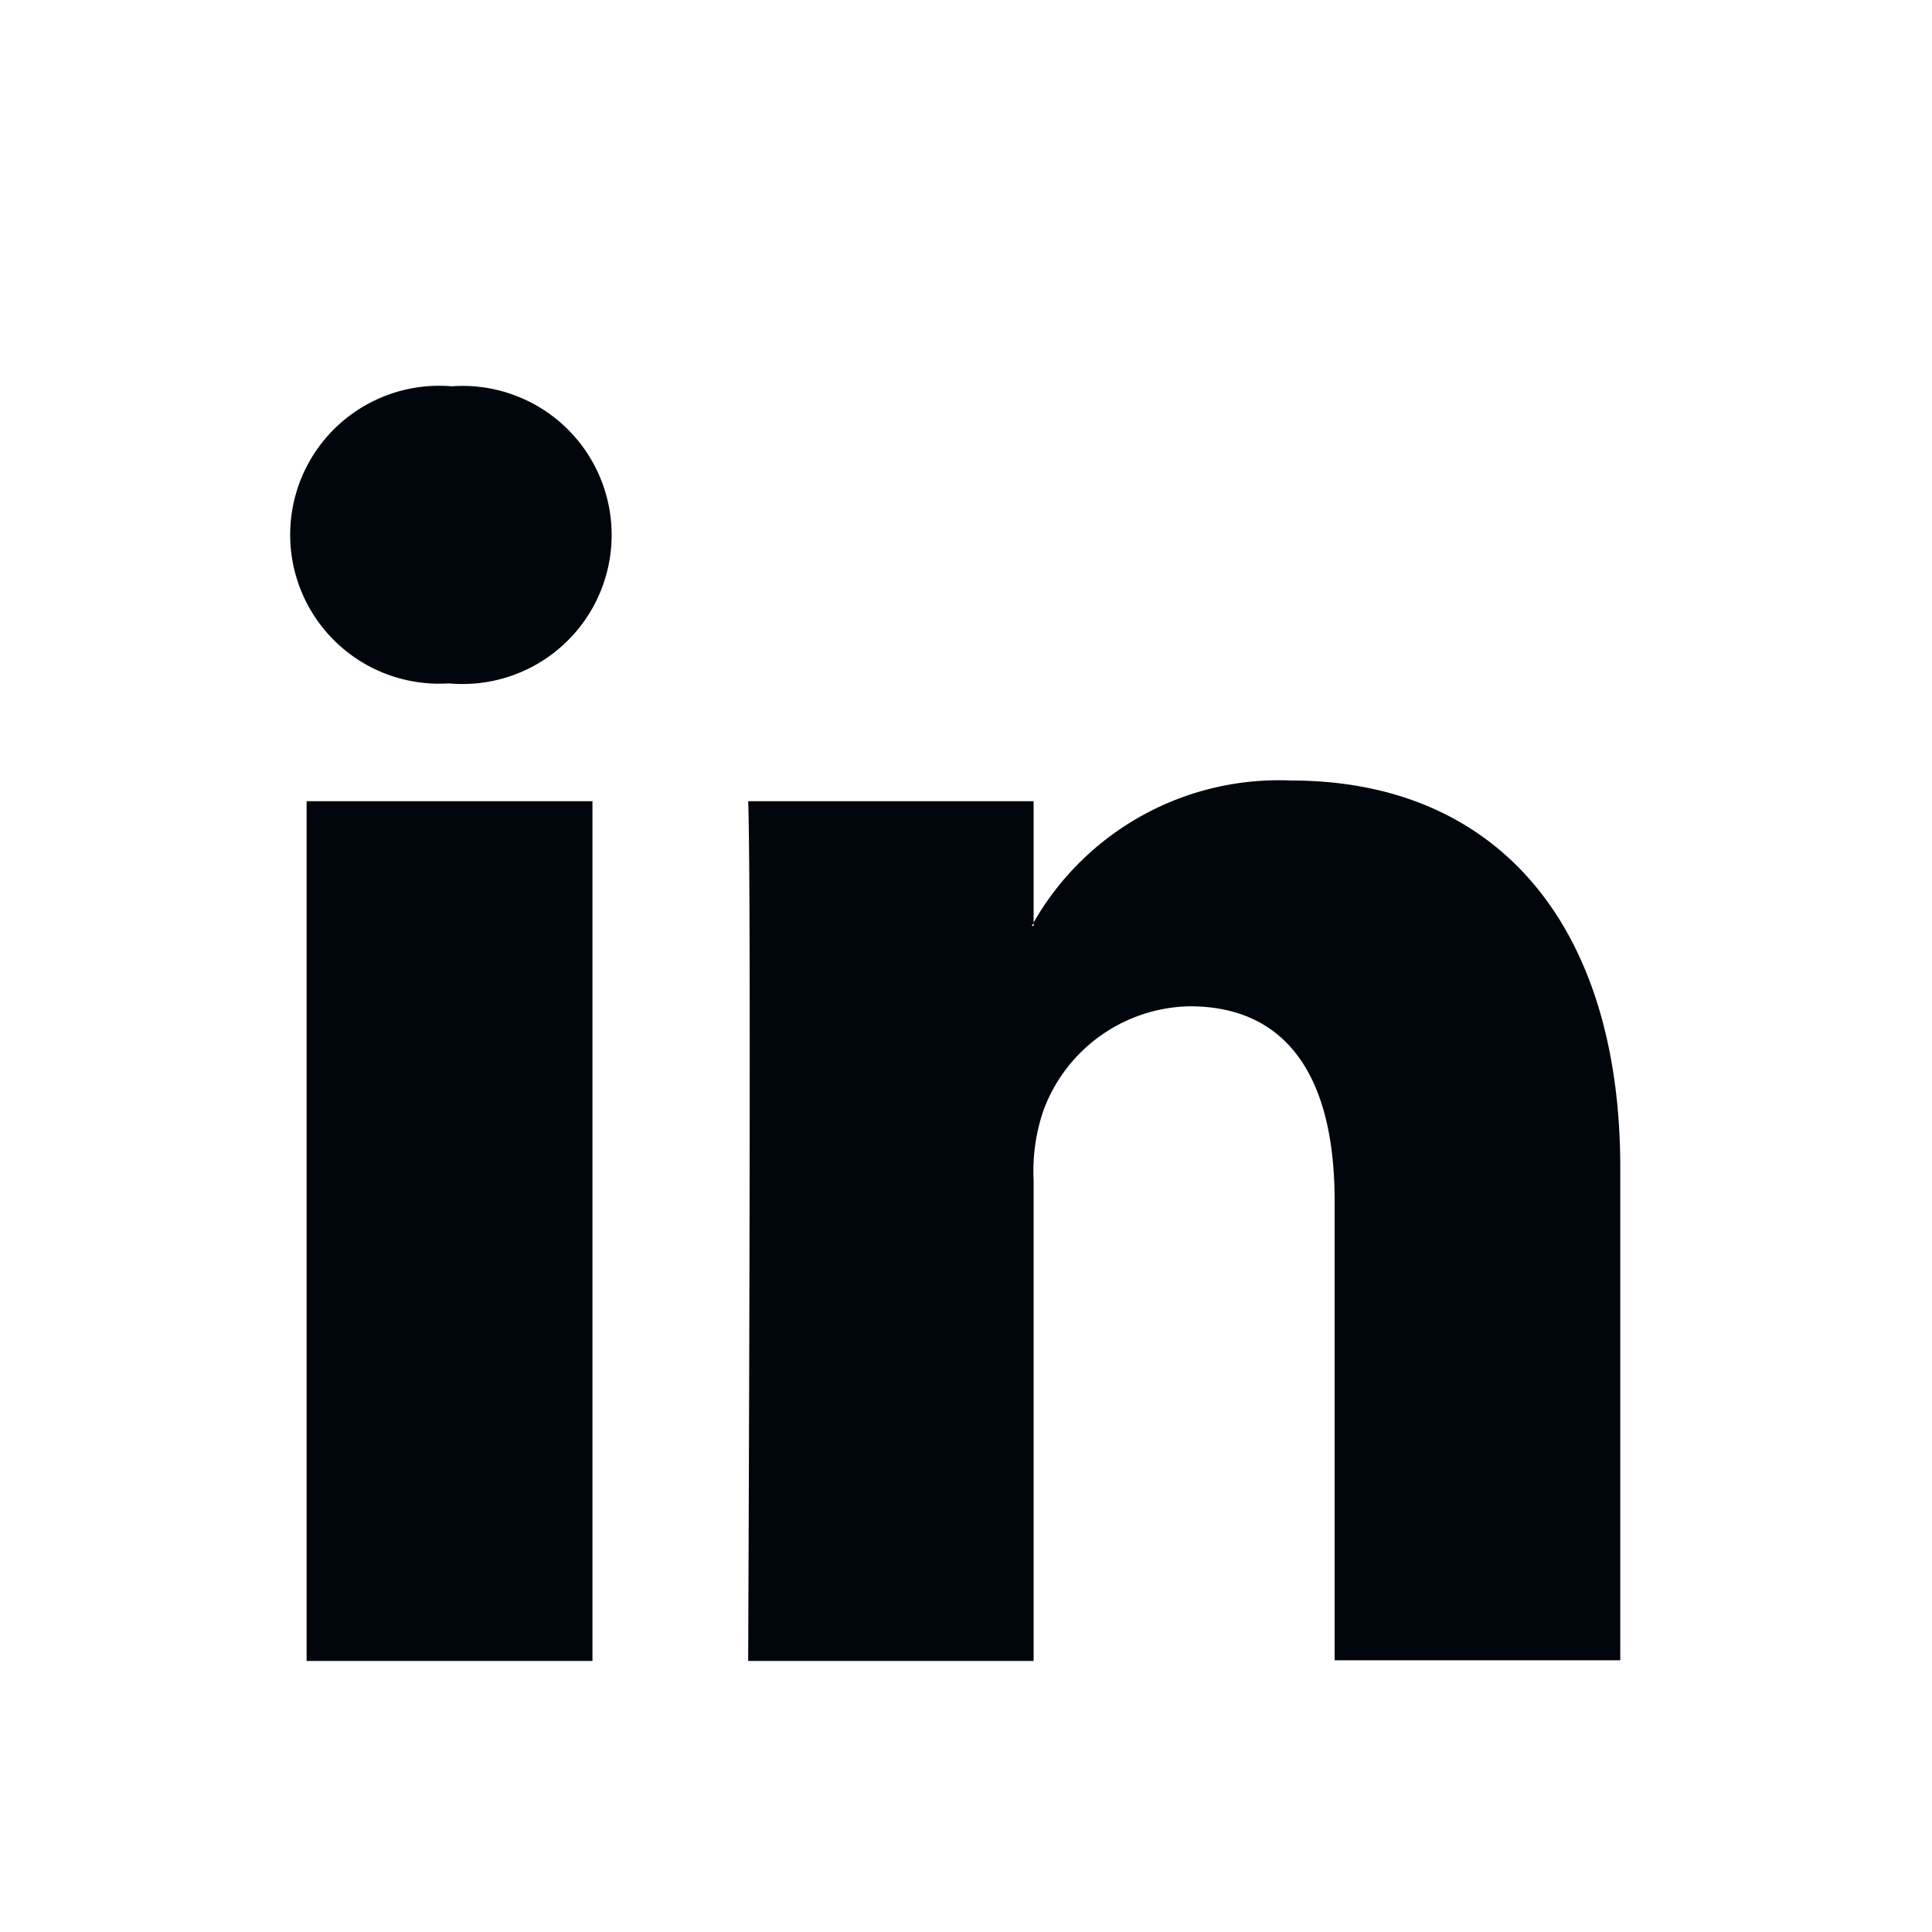 <svg xmlns="http://www.w3.org/2000/svg" width="20" height="20" viewBox="0 0 20 20">
  <g id="linkedin" transform="translate(-1080 -2020.769)">
    <rect id="base" width="20" height="20" transform="translate(1080 2020.769)" fill="#fff" opacity="0"/>
    <path id="linkedin-gray" d="M10.1,15.88H7.145c0-.062.036-8.08,0-8.9H10.1v1.26l-.01.016-.01.015h.02V8.236a2.924,2.924,0,0,1,2.668-1.47c2.132,0,3.405,1.5,3.405,4.007v5.1H13.216V11.117c0-1.317-.518-2.014-1.5-2.014A1.647,1.647,0,0,0,10.2,10.186a1.943,1.943,0,0,0-.1.722v4.971Zm-4.568,0H2.574v-8.9H5.533v8.9ZM4.055,5.761h-.02a1.542,1.542,0,1,1,.04-3.076,1.543,1.543,0,1,1-.02,3.076Z" transform="translate(1080.6 2022.083)" fill="#01050c"/>
  </g>
</svg>
